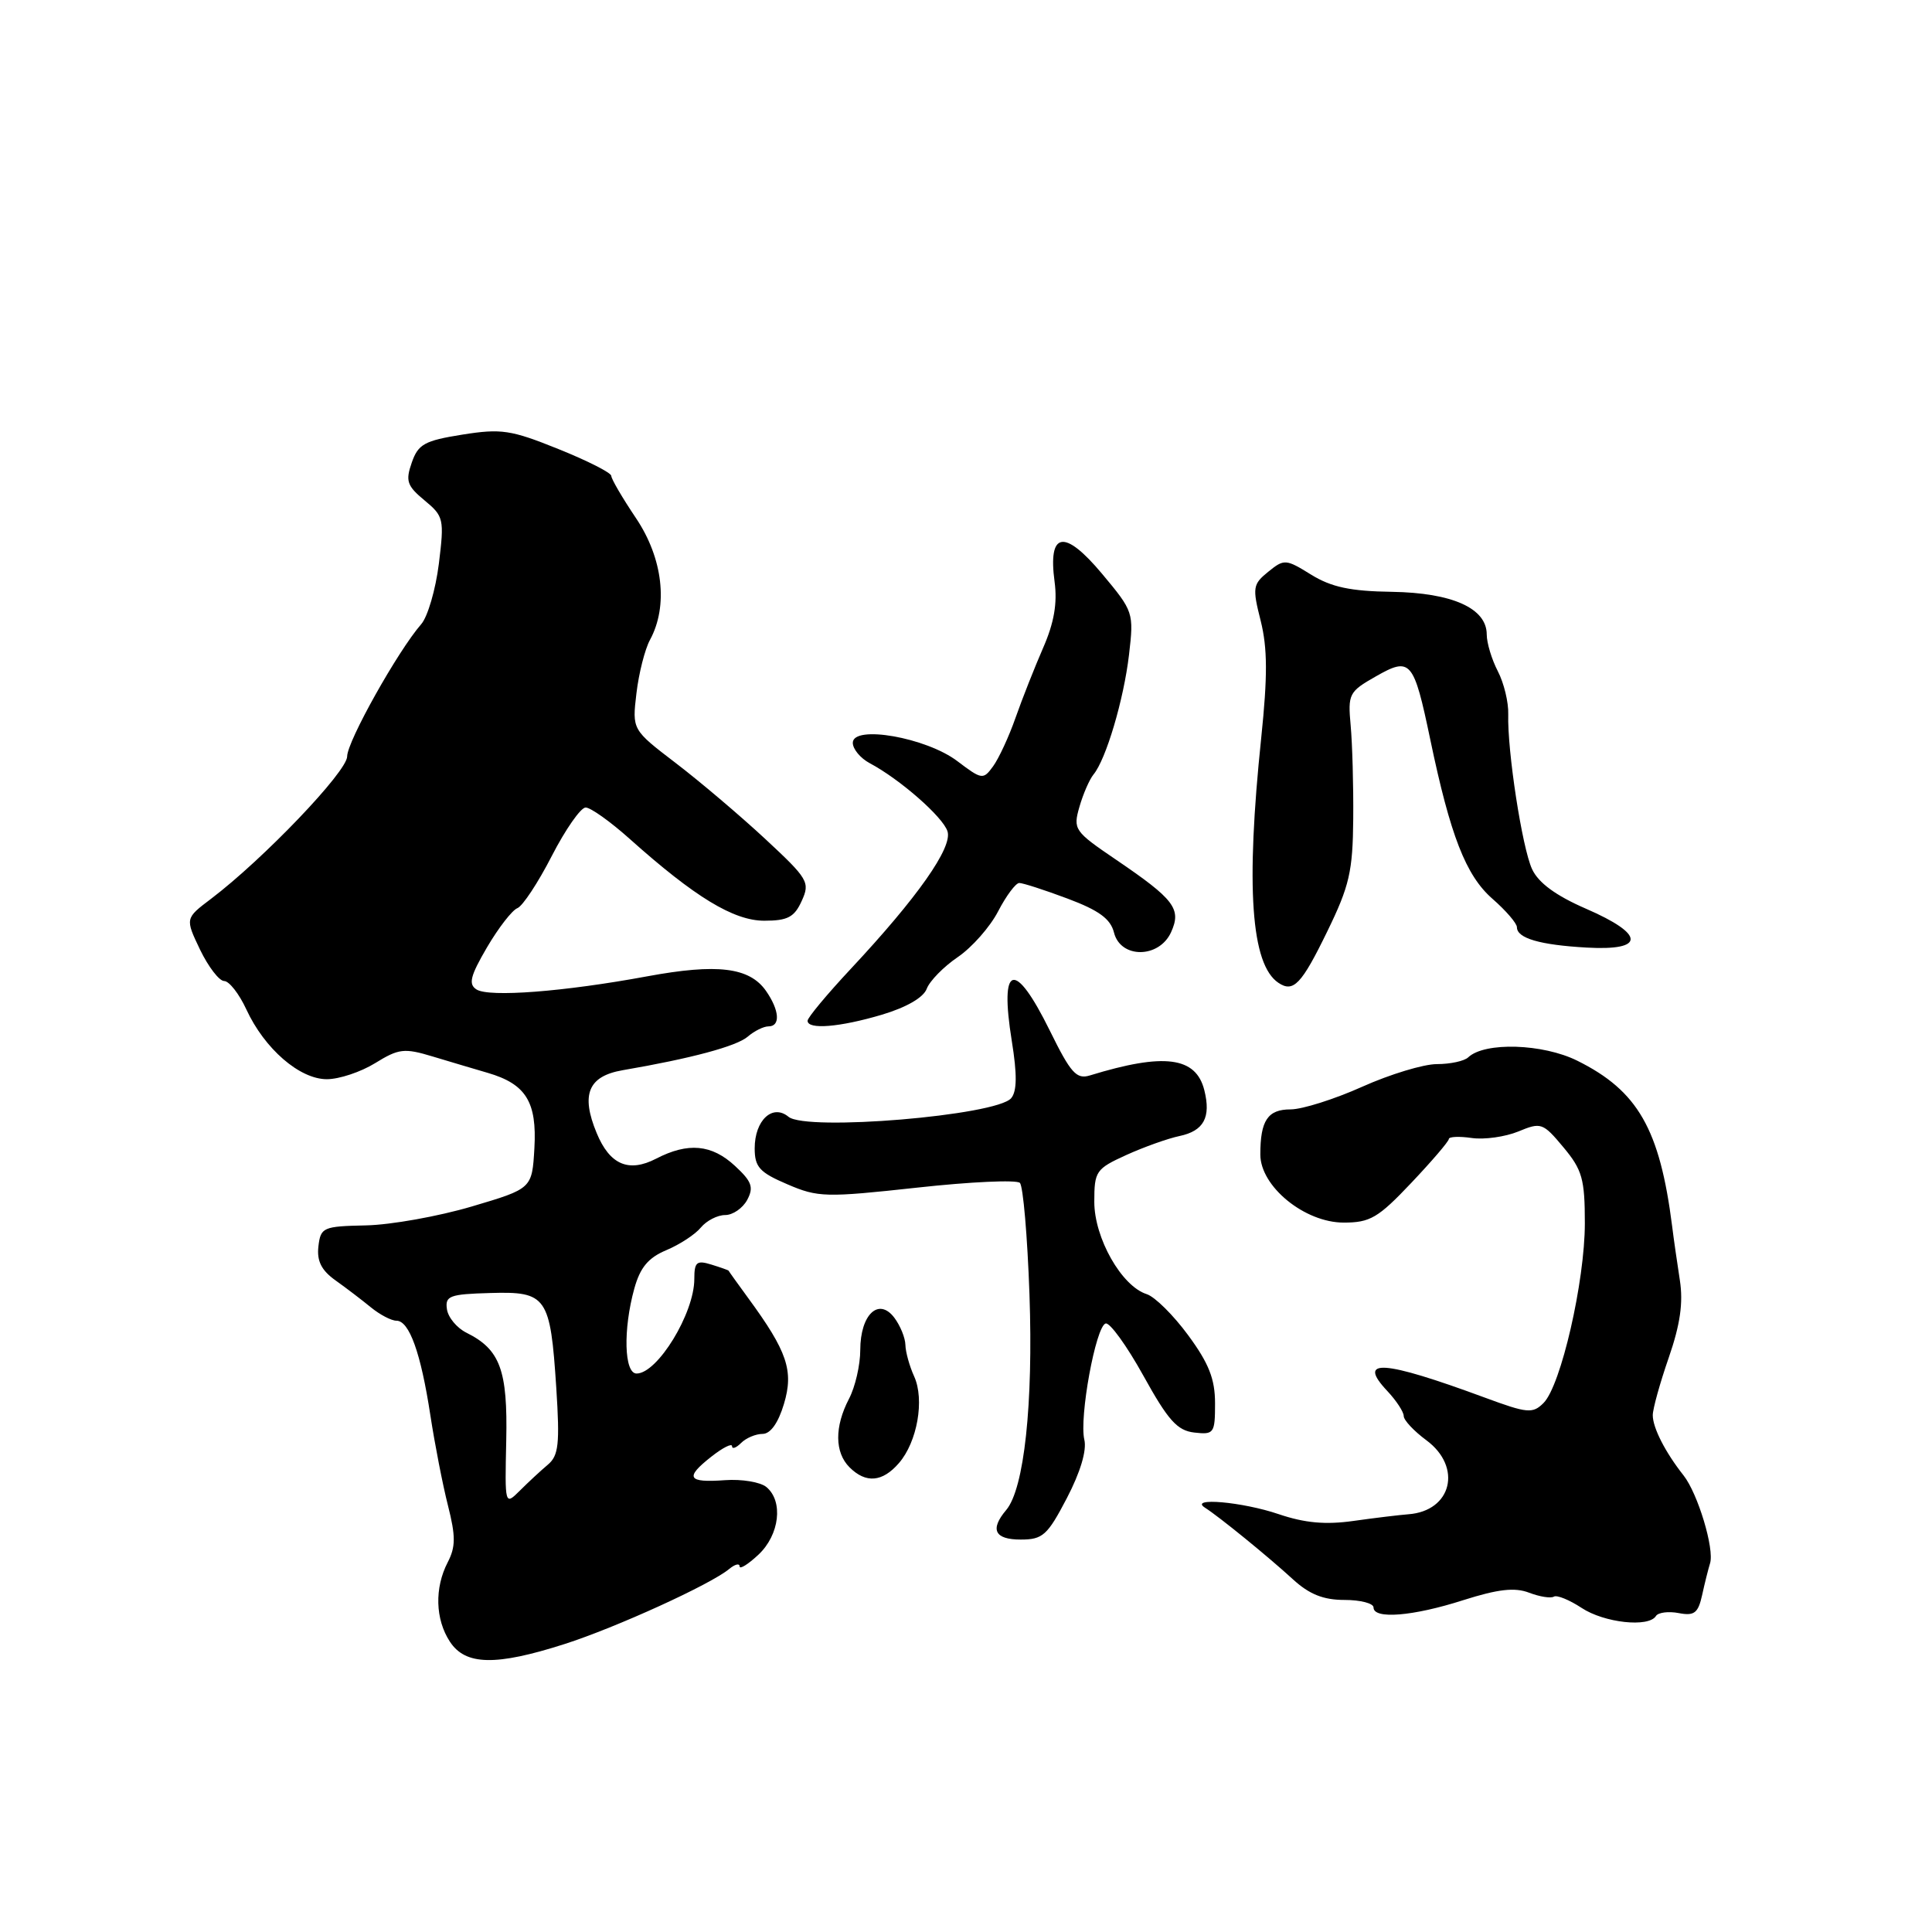 <?xml version="1.0" encoding="UTF-8" standalone="no"?>
<!DOCTYPE svg PUBLIC "-//W3C//DTD SVG 1.1//EN" "http://www.w3.org/Graphics/SVG/1.1/DTD/svg11.dtd" >
<svg xmlns="http://www.w3.org/2000/svg" xmlns:xlink="http://www.w3.org/1999/xlink" version="1.1" viewBox="0 0 256 256">
 <g >
 <path fill="currentColor"
d=" M 74.79 217.85 C 81.65 215.65 94.15 209.95 96.62 207.90 C 97.38 207.27 98.00 207.11 98.00 207.55 C 98.00 207.99 99.12 207.29 100.50 206.00 C 103.30 203.37 103.82 198.92 101.55 197.04 C 100.75 196.38 98.29 195.97 96.07 196.13 C 91.10 196.49 90.70 195.81 94.25 193.02 C 95.76 191.83 97.00 191.20 97.00 191.63 C 97.00 192.05 97.54 191.86 98.20 191.20 C 98.86 190.54 100.14 190.00 101.04 190.00 C 102.09 190.00 103.12 188.56 103.88 186.02 C 105.19 181.64 104.33 179.08 99.14 172.00 C 97.73 170.07 96.56 168.44 96.54 168.37 C 96.52 168.31 95.49 167.94 94.25 167.56 C 92.31 166.96 92.00 167.23 92.00 169.48 C 92.00 174.02 87.12 182.00 84.35 182.00 C 82.70 182.00 82.55 176.16 84.05 170.74 C 84.83 167.93 85.91 166.65 88.30 165.65 C 90.06 164.91 92.12 163.57 92.87 162.65 C 93.63 161.74 95.07 161.00 96.09 161.00 C 97.10 161.00 98.41 160.10 99.01 158.99 C 99.90 157.32 99.62 156.55 97.39 154.49 C 94.31 151.63 91.17 151.34 86.94 153.53 C 83.30 155.41 80.79 154.33 79.06 150.13 C 76.94 145.02 77.94 142.60 82.50 141.81 C 91.59 140.25 97.59 138.64 99.08 137.36 C 99.95 136.61 101.18 136.00 101.83 136.00 C 103.44 136.00 103.29 133.87 101.50 131.30 C 99.31 128.17 95.05 127.65 85.75 129.37 C 74.72 131.41 64.81 132.17 63.14 131.11 C 62.04 130.41 62.31 129.33 64.53 125.53 C 66.05 122.94 67.86 120.61 68.55 120.34 C 69.25 120.07 71.30 116.96 73.11 113.43 C 74.93 109.89 76.95 107.00 77.60 107.00 C 78.26 107.00 80.88 108.87 83.43 111.15 C 92.05 118.86 97.21 122.00 101.27 122.00 C 104.37 122.00 105.26 121.53 106.23 119.38 C 107.36 116.91 107.10 116.46 101.36 111.13 C 98.03 108.04 92.70 103.52 89.53 101.10 C 83.76 96.69 83.76 96.69 84.33 91.88 C 84.64 89.23 85.45 86.03 86.13 84.78 C 88.57 80.28 87.84 73.97 84.28 68.67 C 82.48 65.99 81.00 63.47 81.00 63.06 C 81.00 62.65 77.85 61.05 73.99 59.50 C 67.69 56.96 66.42 56.77 61.26 57.59 C 56.25 58.39 55.41 58.85 54.56 61.30 C 53.71 63.73 53.93 64.38 56.25 66.30 C 58.80 68.41 58.88 68.77 58.15 74.71 C 57.72 78.13 56.67 81.73 55.81 82.71 C 52.73 86.24 46.00 98.24 46.00 100.23 C 46.00 102.23 34.91 113.83 27.96 119.10 C 24.53 121.69 24.53 121.69 26.51 125.84 C 27.61 128.11 29.04 129.98 29.70 129.99 C 30.36 129.99 31.69 131.69 32.64 133.75 C 35.05 138.97 39.70 143.00 43.31 143.00 C 44.94 143.00 47.82 142.04 49.71 140.87 C 52.84 138.94 53.56 138.85 57.33 139.99 C 59.62 140.68 62.91 141.66 64.63 142.16 C 69.69 143.64 71.16 146.01 70.81 152.14 C 70.50 157.50 70.50 157.50 62.50 159.87 C 58.10 161.17 51.80 162.30 48.50 162.37 C 42.79 162.49 42.49 162.63 42.19 165.16 C 41.97 167.09 42.59 168.33 44.46 169.66 C 45.88 170.67 48.00 172.29 49.17 173.25 C 50.35 174.21 51.86 175.00 52.53 175.00 C 54.23 175.00 55.76 179.26 57.02 187.50 C 57.61 191.35 58.66 196.75 59.36 199.50 C 60.39 203.56 60.38 204.97 59.33 207.00 C 57.56 210.41 57.67 214.57 59.62 217.54 C 61.68 220.68 65.70 220.76 74.79 217.85 Z  M 219.42 214.13 C 219.71 213.66 221.07 213.48 222.43 213.74 C 224.50 214.14 225.01 213.75 225.54 211.36 C 225.88 209.79 226.36 207.89 226.59 207.15 C 227.19 205.24 224.97 197.90 223.08 195.50 C 220.66 192.44 219.00 189.19 219.00 187.52 C 219.00 186.69 219.95 183.26 221.12 179.89 C 222.64 175.50 223.05 172.61 222.59 169.64 C 222.24 167.36 221.77 164.15 221.57 162.50 C 219.93 149.60 217.03 144.54 209.00 140.55 C 204.43 138.28 196.73 138.04 194.55 140.10 C 194.03 140.60 192.16 141.00 190.39 141.00 C 188.63 141.00 184.18 142.35 180.50 144.00 C 176.82 145.65 172.55 147.00 171.01 147.00 C 167.98 147.00 167.00 148.47 167.00 152.98 C 167.00 157.21 172.87 162.00 178.05 162.00 C 181.55 162.00 182.62 161.37 186.99 156.75 C 189.73 153.86 191.97 151.24 191.98 150.92 C 191.99 150.61 193.36 150.55 195.01 150.79 C 196.67 151.03 199.44 150.64 201.18 149.93 C 204.19 148.68 204.44 148.76 207.16 152.02 C 209.66 155.01 210.00 156.23 210.00 162.09 C 210.00 169.80 206.83 183.60 204.53 185.90 C 203.09 187.34 202.40 187.28 196.72 185.18 C 183.20 180.19 179.73 179.96 183.83 184.32 C 185.02 185.59 186.00 187.08 186.00 187.63 C 186.00 188.18 187.35 189.62 189.00 190.84 C 193.80 194.39 192.37 200.23 186.60 200.65 C 185.44 200.74 182.18 201.13 179.35 201.53 C 175.62 202.06 172.88 201.80 169.42 200.63 C 164.63 199.00 157.46 198.37 159.67 199.78 C 161.53 200.96 168.03 206.25 171.30 209.25 C 173.48 211.25 175.34 212.00 178.15 212.00 C 180.27 212.00 182.00 212.45 182.00 213.00 C 182.00 214.59 187.22 214.17 193.89 212.03 C 198.49 210.57 200.70 210.31 202.61 211.04 C 204.02 211.58 205.50 211.81 205.90 211.56 C 206.30 211.32 207.95 211.99 209.56 213.05 C 212.57 215.04 218.46 215.68 219.42 214.13 Z  M 141.36 198.52 C 143.15 195.09 144.02 192.19 143.68 190.77 C 142.98 187.84 145.19 175.76 146.50 175.37 C 147.05 175.20 149.30 178.31 151.50 182.28 C 154.78 188.21 155.99 189.56 158.25 189.82 C 160.86 190.12 161.00 189.92 161.00 185.95 C 161.00 182.73 160.18 180.65 157.45 176.94 C 155.50 174.28 153.02 171.82 151.94 171.48 C 148.62 170.43 145.00 164.05 145.00 159.25 C 145.00 155.19 145.21 154.88 149.25 153.04 C 151.59 151.98 154.76 150.85 156.29 150.53 C 159.51 149.85 160.48 148.06 159.58 144.46 C 158.47 140.02 154.25 139.48 144.42 142.50 C 142.64 143.05 141.88 142.20 139.11 136.57 C 134.45 127.11 132.41 127.67 134.07 137.95 C 134.78 142.35 134.76 144.59 133.99 145.51 C 132.08 147.82 106.83 149.93 104.48 147.98 C 102.37 146.23 100.00 148.44 100.00 152.16 C 100.00 154.64 100.64 155.35 104.32 156.92 C 108.38 158.67 109.41 158.69 121.50 157.37 C 128.57 156.59 134.71 156.31 135.14 156.74 C 135.57 157.17 136.14 163.81 136.41 171.51 C 136.92 186.05 135.71 197.27 133.33 200.08 C 131.14 202.67 131.79 204.00 135.25 204.00 C 138.17 204.00 138.79 203.44 141.36 198.52 Z  M 119.11 193.87 C 121.55 191.06 122.53 185.46 121.13 182.38 C 120.51 181.02 119.99 179.14 119.97 178.20 C 119.95 177.27 119.29 175.65 118.50 174.60 C 116.43 171.87 114.00 174.18 113.99 178.87 C 113.99 180.87 113.32 183.79 112.49 185.36 C 110.57 189.06 110.59 192.45 112.57 194.43 C 114.73 196.58 116.92 196.40 119.11 193.87 Z  M 116.87 134.45 C 120.11 133.48 122.37 132.18 122.80 131.01 C 123.19 129.98 125.04 128.09 126.91 126.82 C 128.79 125.54 131.20 122.81 132.26 120.75 C 133.33 118.69 134.59 117.00 135.06 117.00 C 135.54 117.00 138.42 117.93 141.46 119.07 C 145.62 120.63 147.15 121.75 147.61 123.57 C 148.48 127.04 153.58 127.01 155.17 123.53 C 156.58 120.43 155.63 119.18 147.86 113.90 C 142.35 110.16 142.17 109.90 143.03 106.91 C 143.52 105.20 144.36 103.28 144.89 102.63 C 146.55 100.63 148.90 92.72 149.60 86.76 C 150.25 81.17 150.20 81.02 146.02 76.02 C 141.02 70.05 138.84 70.42 139.74 77.10 C 140.12 79.93 139.67 82.53 138.23 85.82 C 137.11 88.39 135.46 92.56 134.57 95.09 C 133.69 97.61 132.34 100.51 131.59 101.54 C 130.28 103.34 130.11 103.32 126.86 100.86 C 122.73 97.72 113.00 96.02 113.00 98.43 C 113.00 99.25 114.01 100.47 115.25 101.13 C 119.24 103.25 124.95 108.25 125.55 110.16 C 126.23 112.30 121.58 118.91 112.76 128.35 C 109.60 131.73 107.01 134.84 107.01 135.25 C 106.99 136.46 111.25 136.12 116.87 134.45 Z  M 175.87 123.42 C 178.81 117.39 179.25 115.47 179.31 108.50 C 179.35 104.10 179.19 98.53 178.97 96.13 C 178.59 91.96 178.74 91.65 182.30 89.63 C 186.91 87.00 187.32 87.47 189.52 98.00 C 192.18 110.73 194.23 116.00 197.74 119.08 C 199.54 120.65 201.00 122.35 201.00 122.86 C 201.00 124.32 204.03 125.21 210.25 125.56 C 218.05 126.00 218.00 123.81 210.13 120.40 C 206.15 118.67 203.85 116.98 203.01 115.17 C 201.69 112.34 199.71 99.44 199.85 94.64 C 199.90 93.07 199.28 90.50 198.47 88.94 C 197.66 87.38 197.00 85.19 197.00 84.07 C 197.00 80.60 192.44 78.55 184.44 78.42 C 178.94 78.34 176.42 77.80 173.74 76.15 C 170.37 74.06 170.16 74.05 168.05 75.76 C 166.00 77.42 165.93 77.85 167.05 82.27 C 167.95 85.88 167.97 89.57 167.12 97.75 C 165.05 117.56 165.77 127.81 169.40 130.23 C 171.38 131.56 172.46 130.43 175.87 123.42 Z  M 67.08 190.86 C 67.28 181.55 66.27 178.81 61.82 176.60 C 60.54 175.97 59.37 174.56 59.22 173.47 C 58.96 171.71 59.58 171.48 64.97 171.33 C 72.45 171.11 72.92 171.79 73.71 183.90 C 74.19 191.35 74.02 192.88 72.59 194.08 C 71.66 194.86 70.00 196.40 68.90 197.50 C 66.89 199.50 66.89 199.50 67.08 190.86 Z "/>
</g>
</svg>